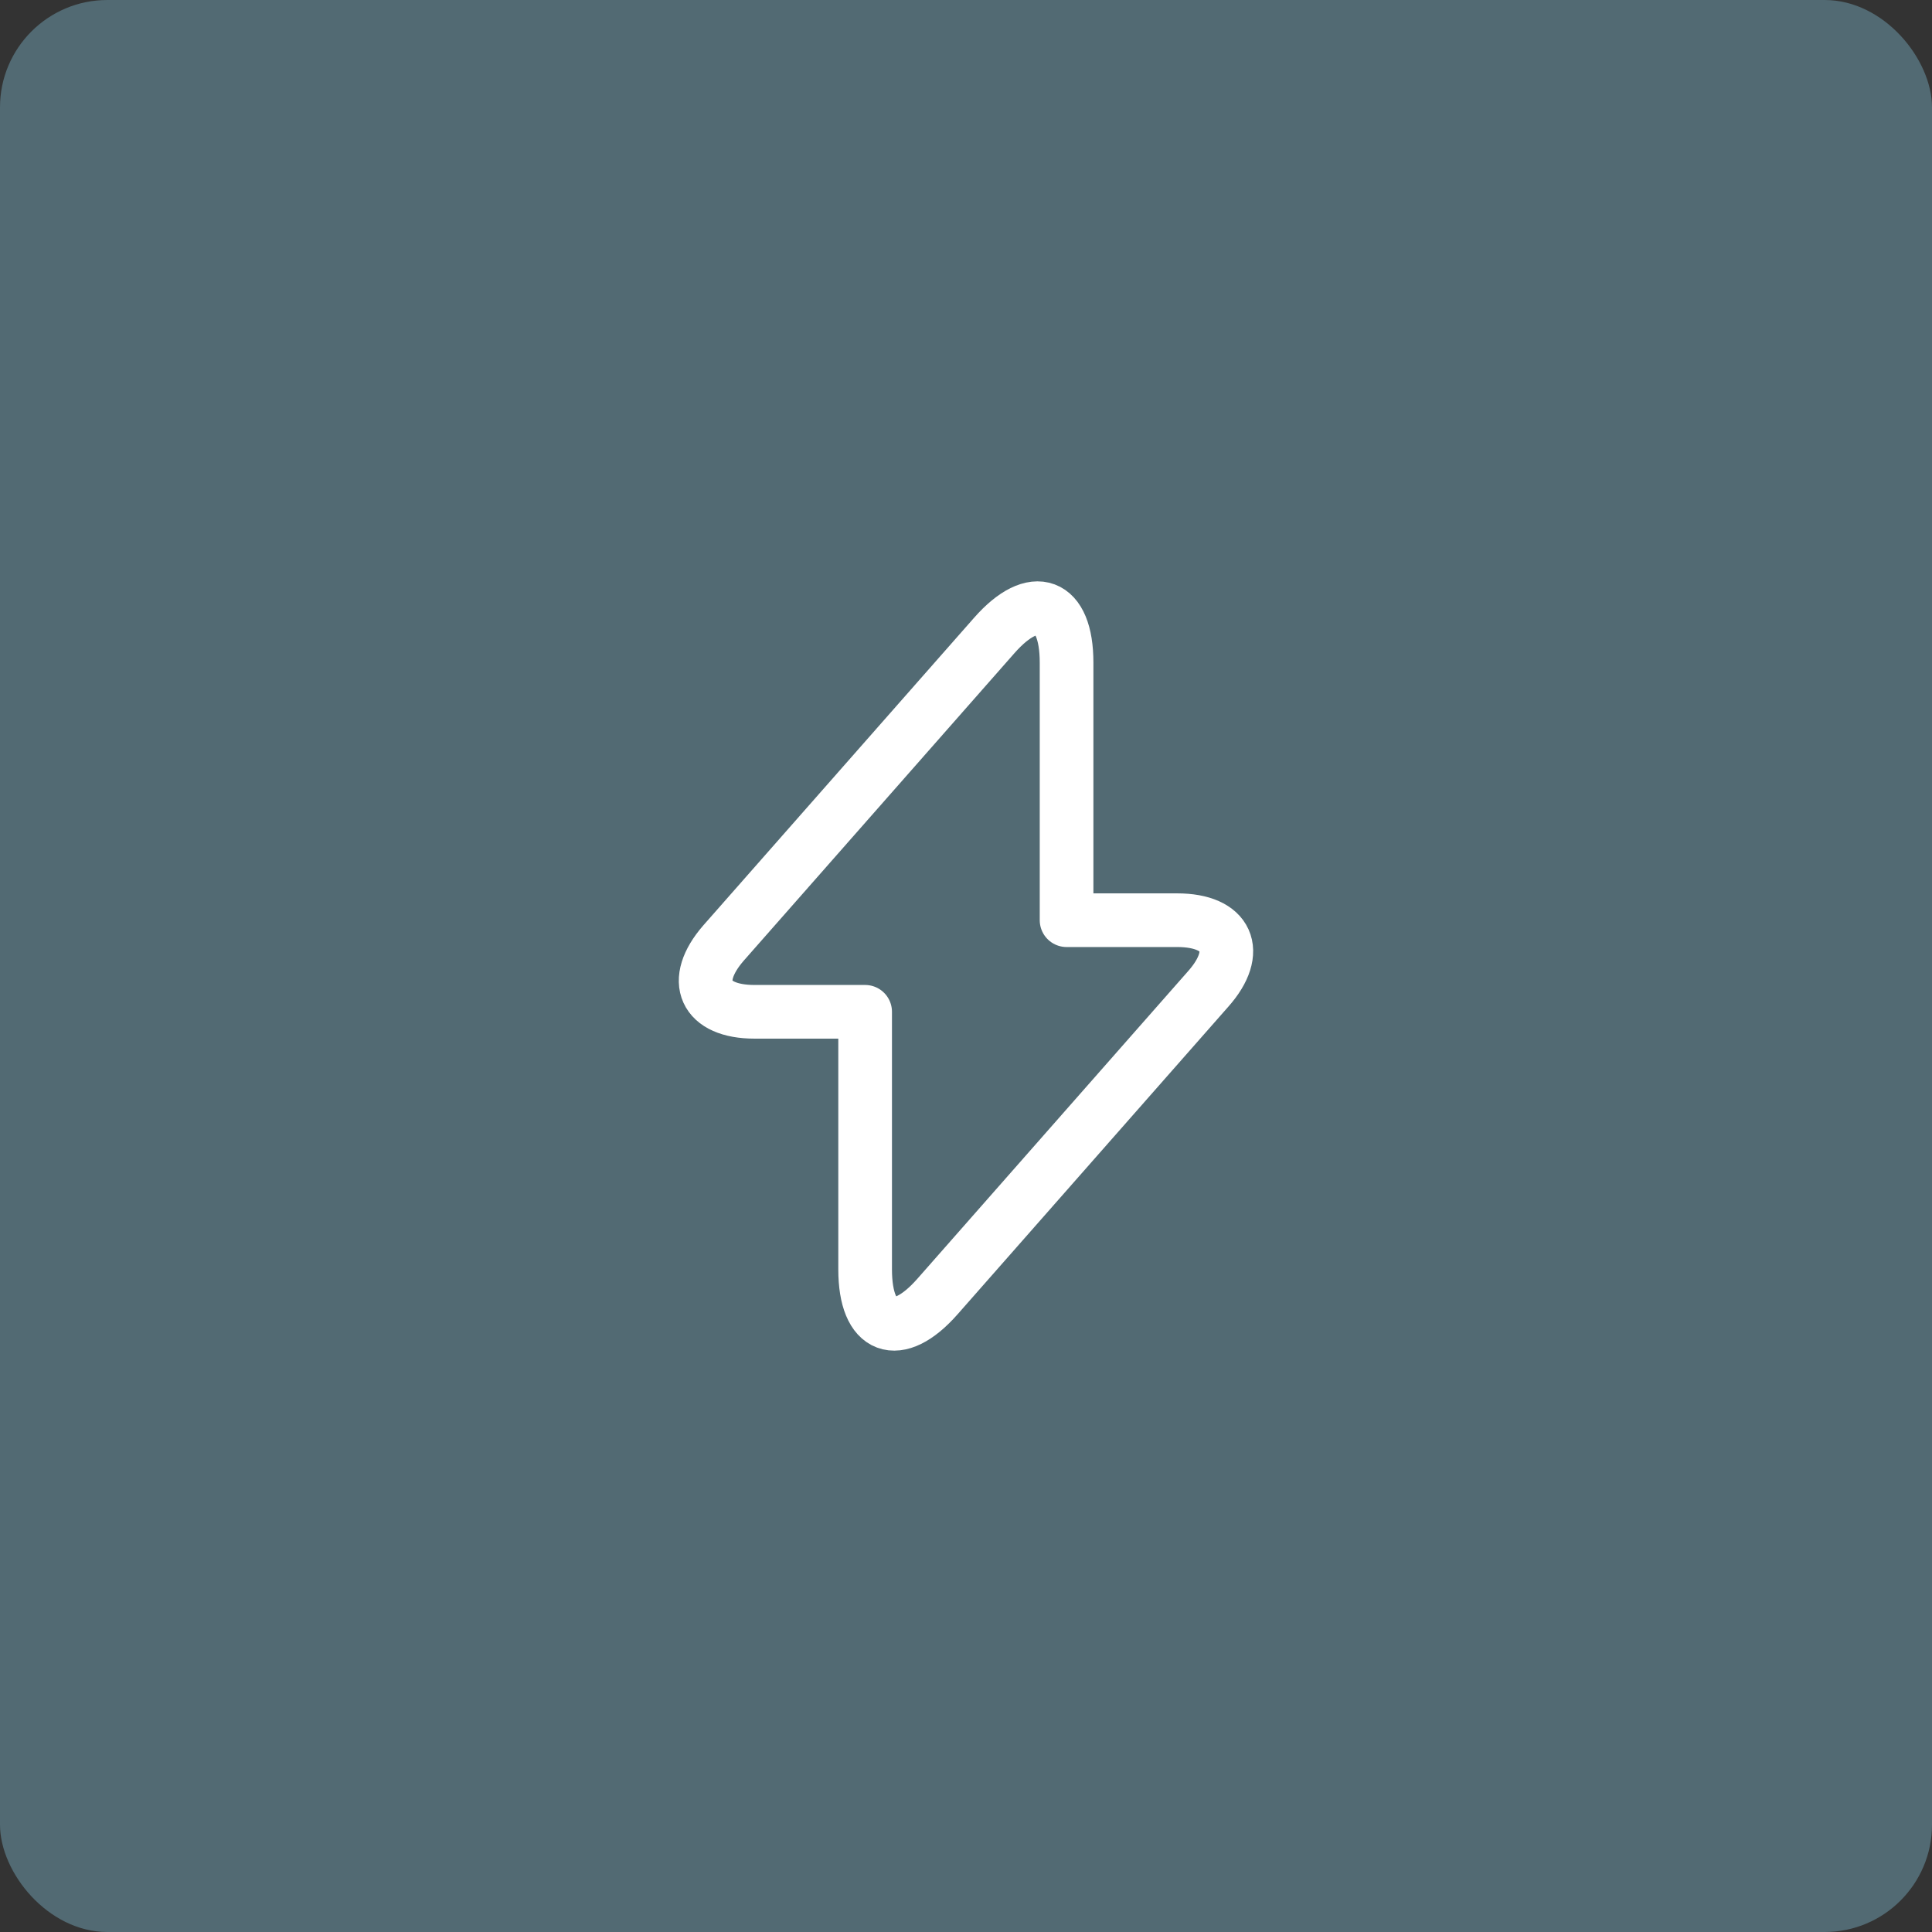 <svg width="72" height="72" viewBox="0 0 72 72" fill="none" xmlns="http://www.w3.org/2000/svg">
<rect x="0" y="0" width="72" height="72" fill="#333333" stroke="none"/>
<rect width="72" height="72" rx="4" fill="#7FBCD2" fill-opacity="0.4"/>
<path d="M28.121 37.707H32.241V47.307C32.241 49.547 33.455 50 34.935 48.32L45.028 36.853C46.268 35.453 45.748 34.293 43.868 34.293H39.748V24.693C39.748 22.453 38.535 22 37.055 23.68L26.961 35.147C25.735 36.56 26.255 37.707 28.121 37.707Z" stroke="white" stroke-width="2" stroke-miterlimit="10" stroke-linecap="round" stroke-linejoin="round"/>
</svg>
